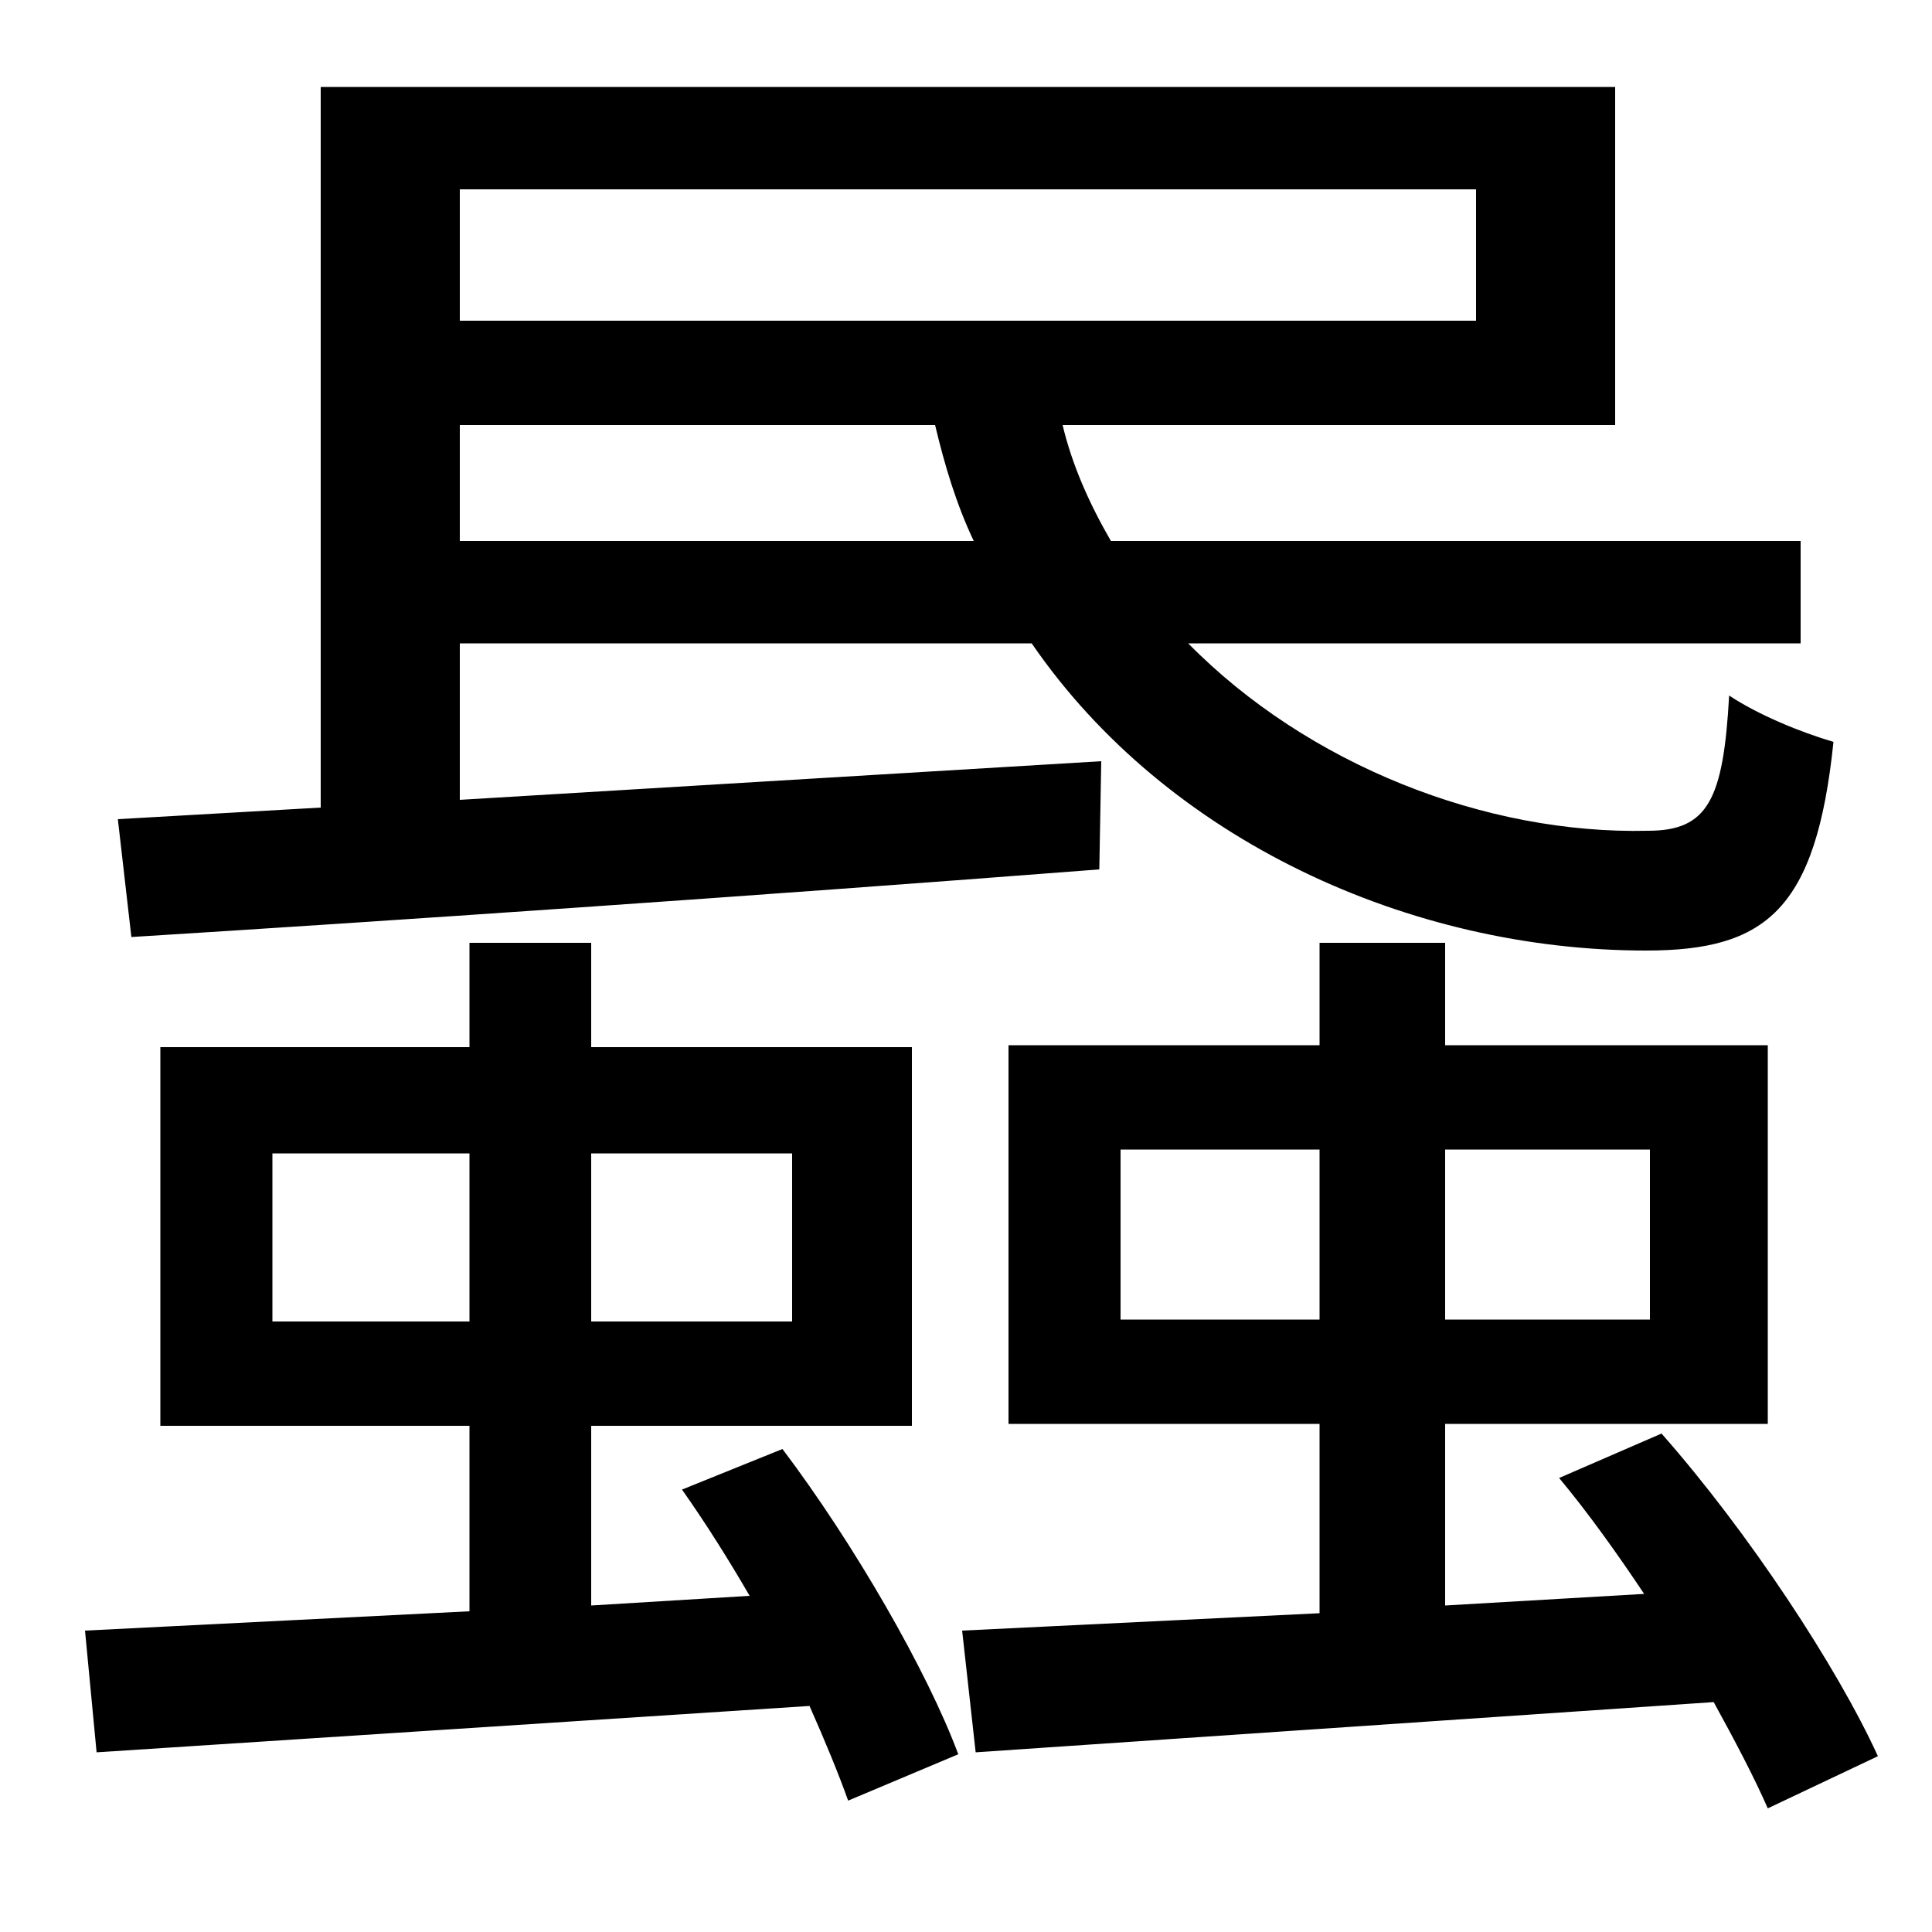 <svg xmlns="http://www.w3.org/2000/svg"
    viewBox="0 0 1000 1000">
  <!--
© 2014-2021 Adobe (http://www.adobe.com/).
Noto is a trademark of Google Inc.
This Font Software is licensed under the SIL Open Font License, Version 1.1. This Font Software is distributed on an "AS IS" BASIS, WITHOUT WARRANTIES OR CONDITIONS OF ANY KIND, either express or implied. See the SIL Open Font License for the specific language, permissions and limitations governing your use of this Font Software.
http://scripts.sil.org/OFL
  -->
<path d="M166 45L166 418 61 424 68 485C197 477 388 464 569 450L570 394 238 414 238 333 534 333C604 435 730 492 852 492 914 492 940 471 949 384 932 379 910 370 895 360 892 414 884 430 853 430 769 432 677 396 615 333L932 333 932 280 575 280C564 261 555 241 550 220L836 220 836 45ZM504 280L238 280 238 220 484 220C489 241 495 261 504 280ZM238 98L764 98 764 166 238 166ZM141 597L243 597 243 684 141 684ZM306 597L410 597 410 684 306 684ZM353 771C365 788 377 807 388 826L306 831 306 738 472 738 472 542 306 542 306 488 243 488 243 542 83 542 83 738 243 738 243 834 44 844 50 907 419 883C427 901 434 918 439 932L496 908C480 865 442 799 405 750ZM580 595L683 595 683 683 580 683ZM748 595L854 595 854 683 748 683ZM807 765C822 783 837 804 851 825L748 831 748 737 915 737 915 541 748 541 748 488 683 488 683 541 522 541 522 737 683 737 683 835 498 844 505 907 887 881C898 901 908 920 915 936L972 909C951 863 905 793 860 742Z"/>
</svg>